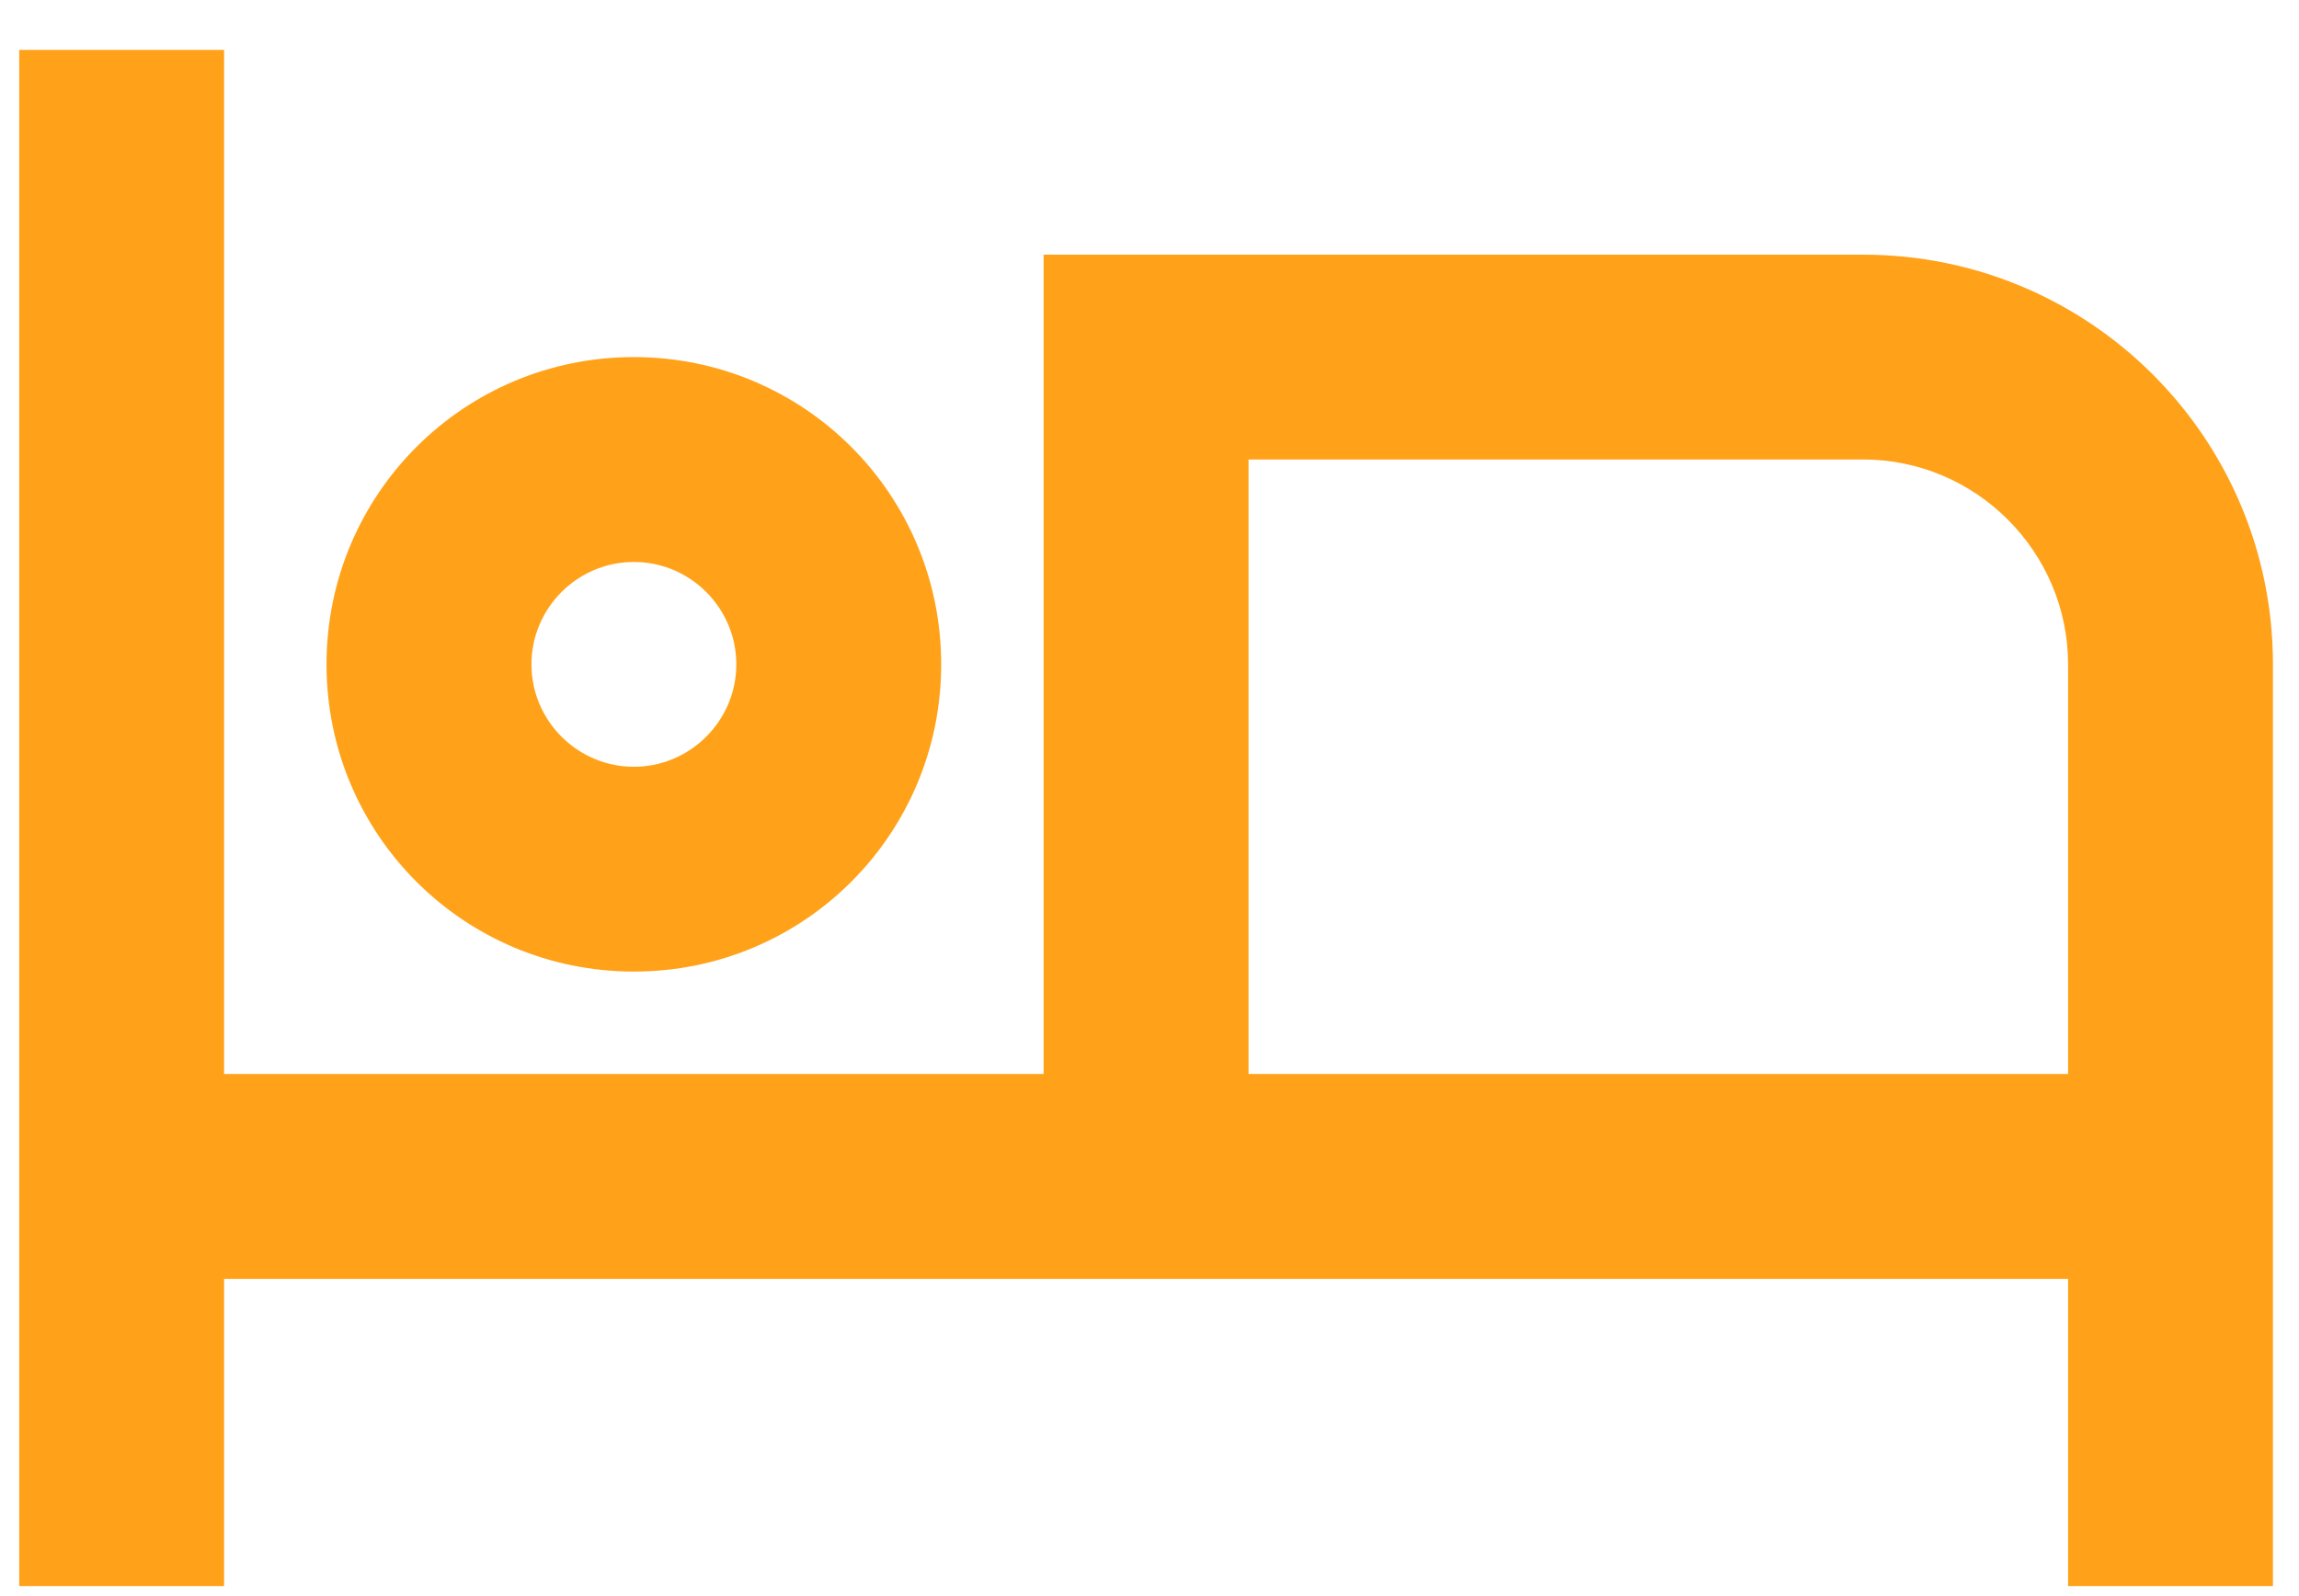 <svg width="36" height="25" viewBox="0 0 36 25" fill="none" xmlns="http://www.w3.org/2000/svg">
<path d="M9.926 15.218C12.589 15.218 14.738 13.069 14.738 10.406C14.738 7.743 12.589 5.593 9.926 5.593C7.263 5.593 5.113 7.743 5.113 10.406C5.113 13.069 7.263 15.218 9.926 15.218ZM9.926 8.802C10.808 8.802 11.53 9.523 11.53 10.406C11.53 11.288 10.808 12.01 9.926 12.01C9.043 12.01 8.322 11.288 8.322 10.406C8.322 9.523 9.043 8.802 9.926 8.802ZM29.176 3.989H16.342V16.822H3.509V0.781H0.301V24.843H3.509V20.031H32.384V24.843H35.592V10.406C35.592 6.861 32.721 3.989 29.176 3.989ZM32.384 16.822H19.551V7.197H29.176C30.94 7.197 32.384 8.641 32.384 10.406V16.822Z" fill="#FFA219"/>
</svg>
